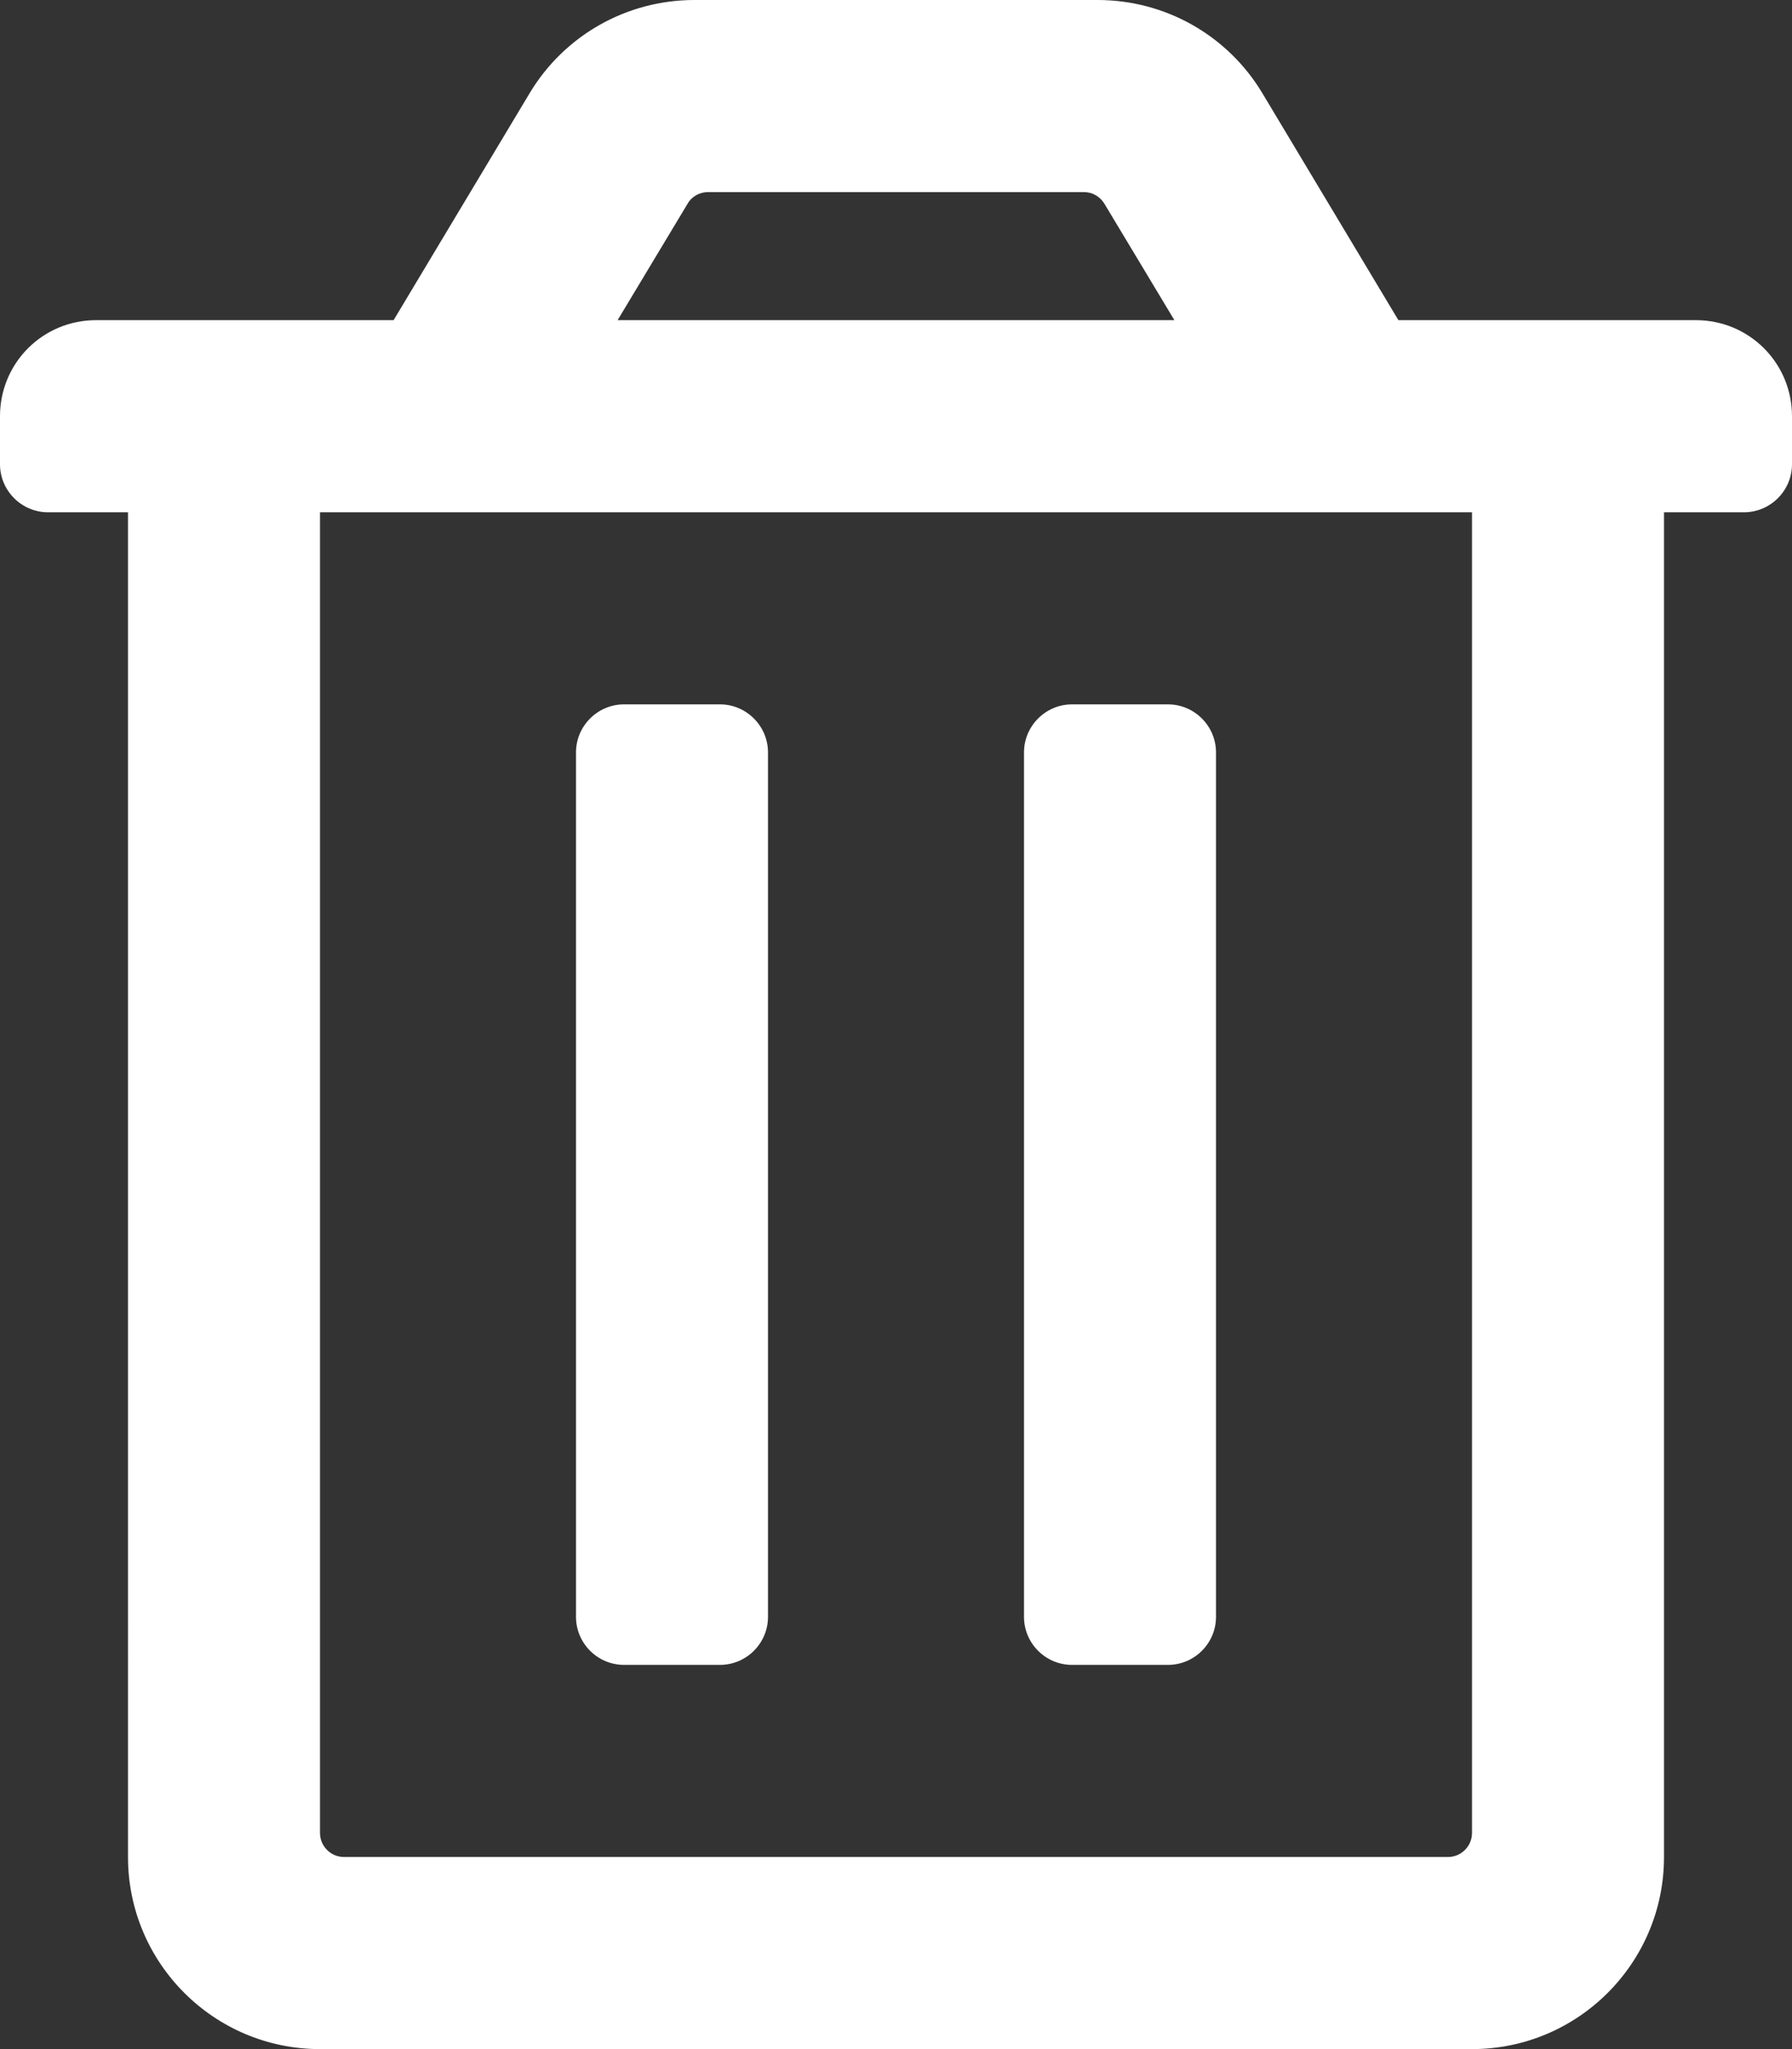 <?xml version="1.0" encoding="utf-8"?>
<!-- Generator: Adobe Illustrator 22.1.0, SVG Export Plug-In . SVG Version: 6.00 Build 0)  -->
<svg version="1.1" id="Layer_1" xmlns="http://www.w3.org/2000/svg" xmlns:xlink="http://www.w3.org/1999/xlink" x="0px" y="0px"
	 viewBox="0 0 448 512" style="enable-background:new 0 0 448 512;" xml:space="preserve">
<rect x="0" y="0" width="448" height="512" fill="#333333" stroke="none"/>
<style type="text/css">
	.st0{fill:#FFFFFF;}
</style>
<path class="st0" d="M192,188v216c0,6.6-5.4,12-12,12h-24c-6.6,0-12-5.4-12-12V188c0-6.6,5.4-12,12-12h24
	C186.6,176,192,181.4,192,188z M292,176h-24c-6.6,0-12,5.4-12,12v216c0,6.6,5.4,12,12,12h24c6.6,0,12-5.4,12-12V188
	C304,181.4,298.6,176,292,176z M424,80c13.3,0,24,10.7,24,24v12c0,6.6-5.4,12-12,12h-20v336c0,26.5-21.5,48-48,48H80
	c-26.5,0-48-21.5-48-48V128H12c-6.6,0-12-5.4-12-12v-12c0-13.3,10.7-24,24-24h74.4l34-56.7C141.1,8.8,156.7,0,173.6,0h100.8
	c16.9,0,32.5,8.8,41.2,23.3l34,56.7H424z M154.4,80h139.2l-17.5-29.1c-1.1-1.8-3-2.9-5.1-2.9h-94c-2.1,0-4.1,1.1-5.1,2.9L154.4,80z
	 M368,128H80v330c0,3.3,2.7,6,6,6h276c3.3,0,6-2.7,6-6V128z"/>
</svg>
